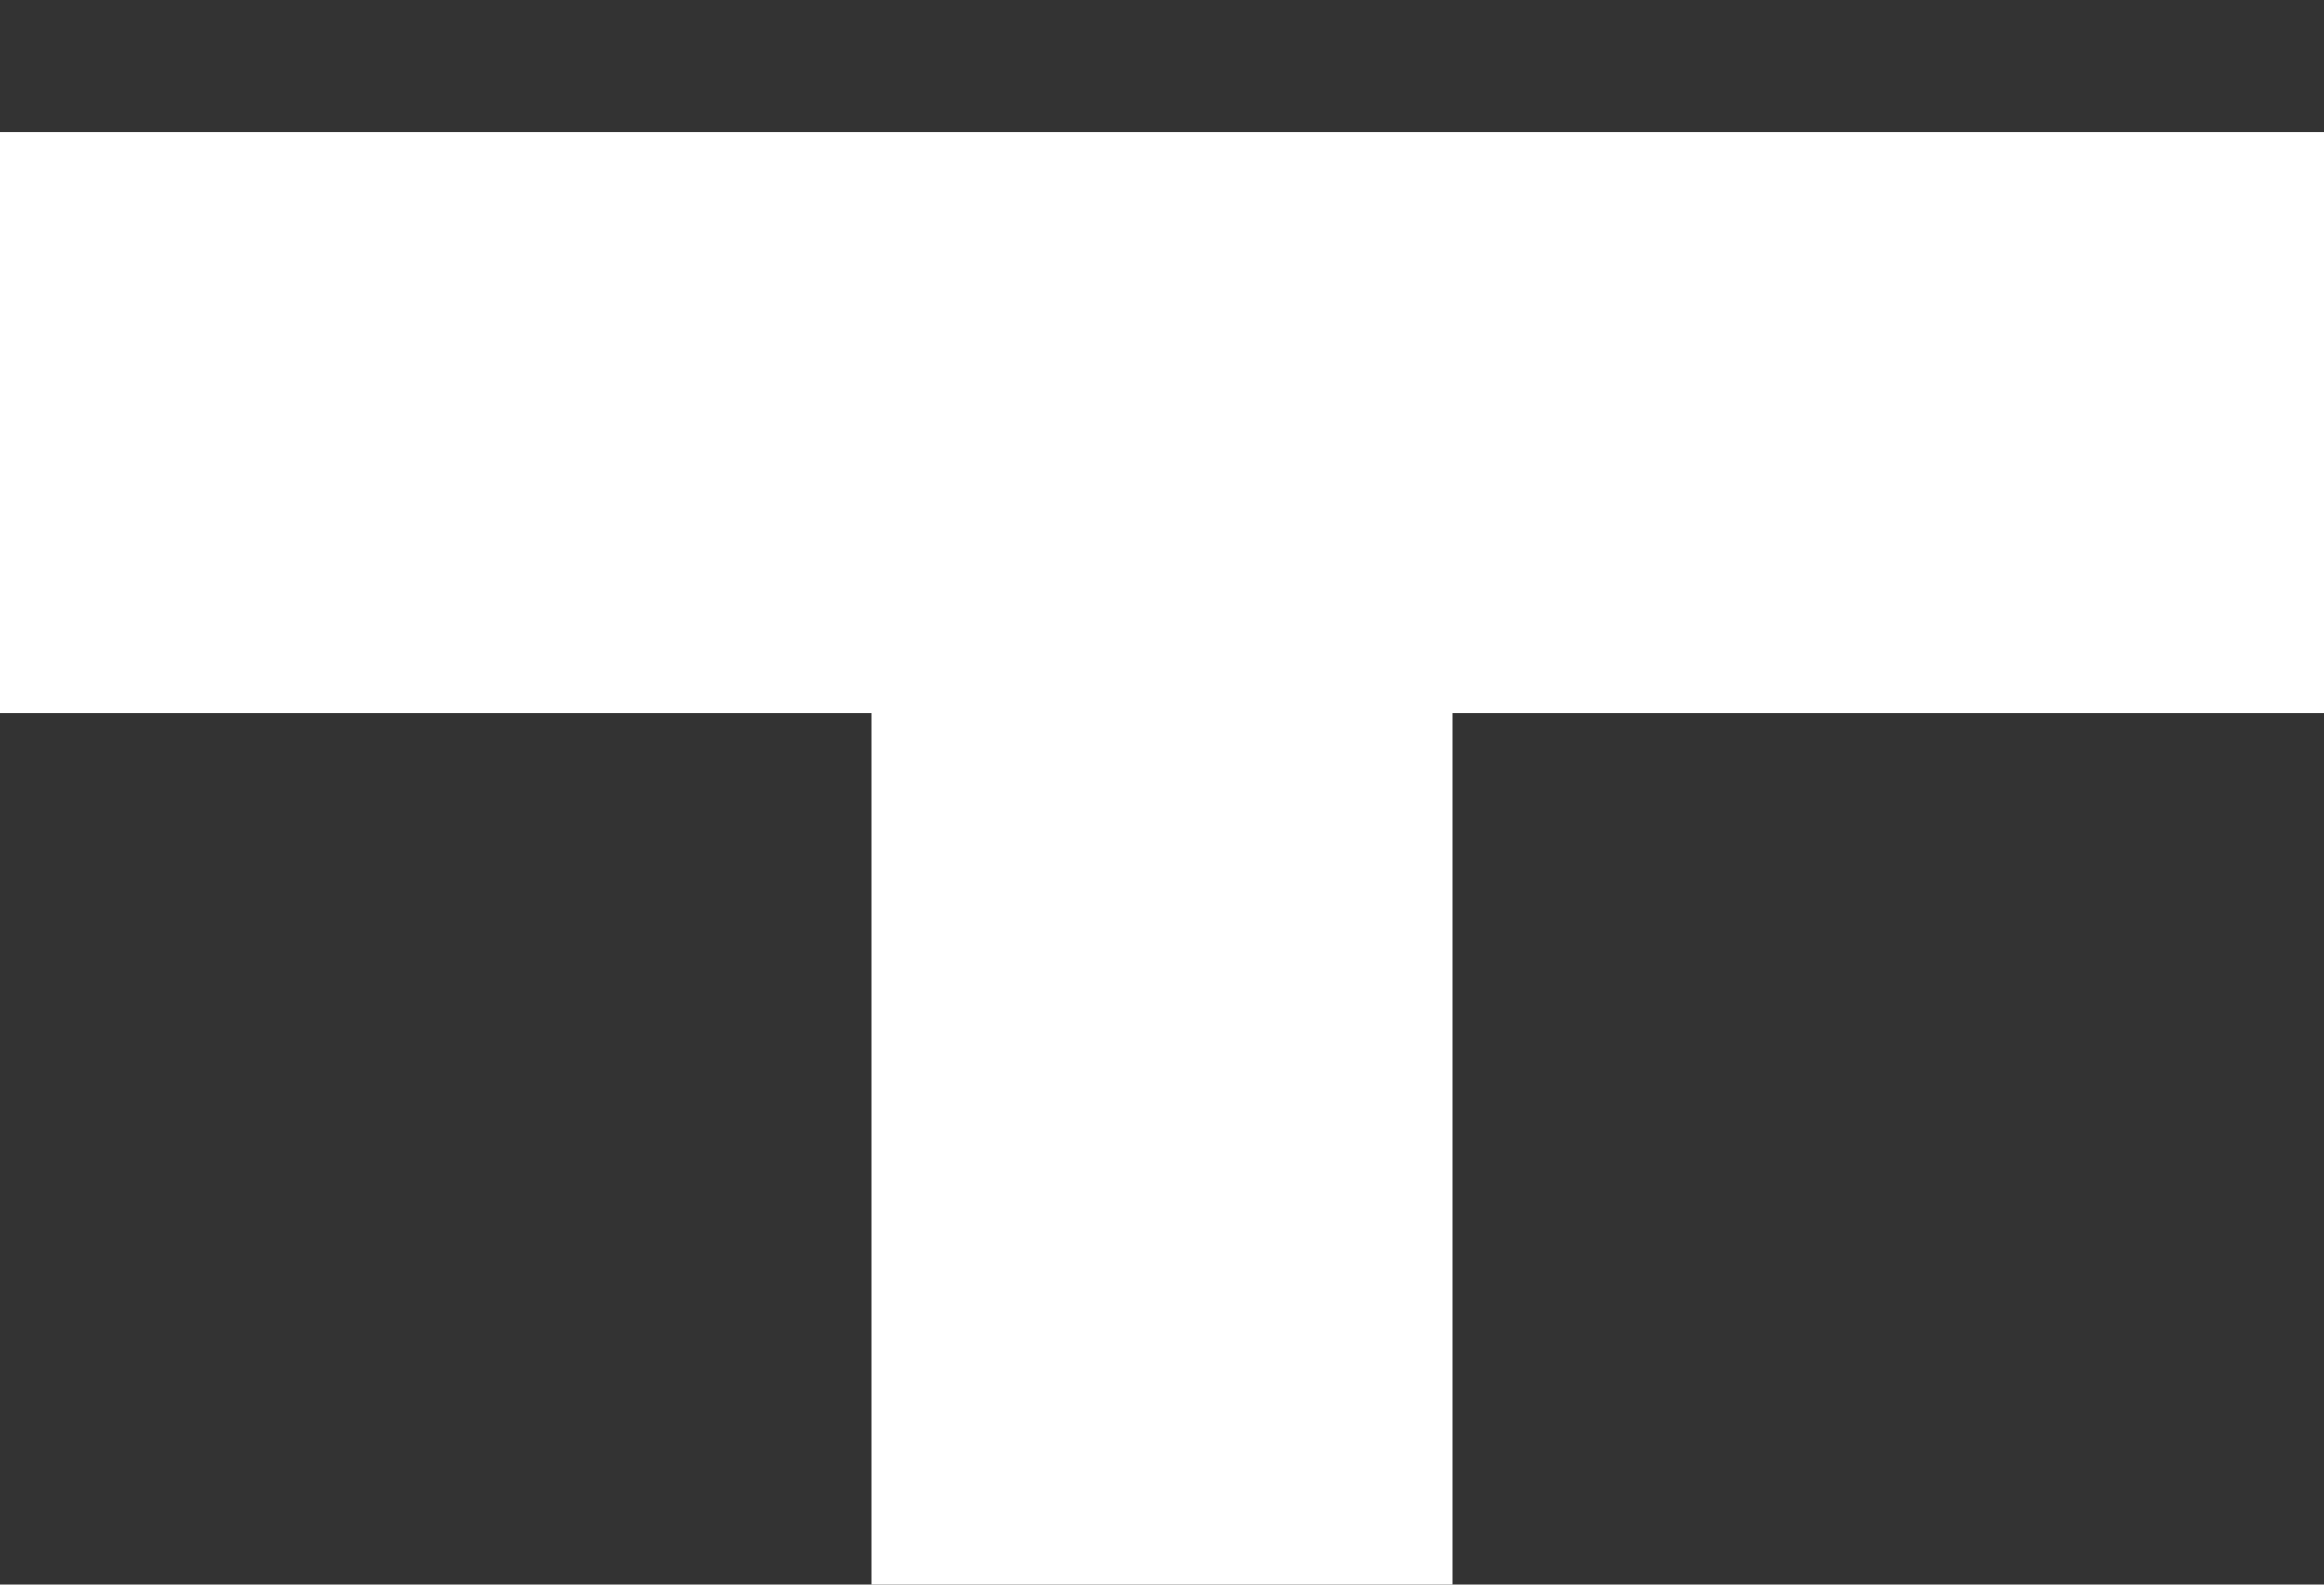 <svg version="1.2" baseProfile="tiny" viewBox="0 0 66.0 45.0" xmlns:xlink="http://www.w3.org/1999/xlink" xmlns="http://www.w3.org/2000/svg">
<rect x="0" y="0" width="66.0" height="45.0" fill="#333333" stroke="none"/>
<path style="fill:#ffffff;" d="M0.0,3.75L0.0,20.25L24.75,20.25L24.75,20.25L24.75,45.0L41.25,45.0L41.25,20.25L41.25,20.25L66.0,20.25L66.0,3.75Z"/>
</svg>